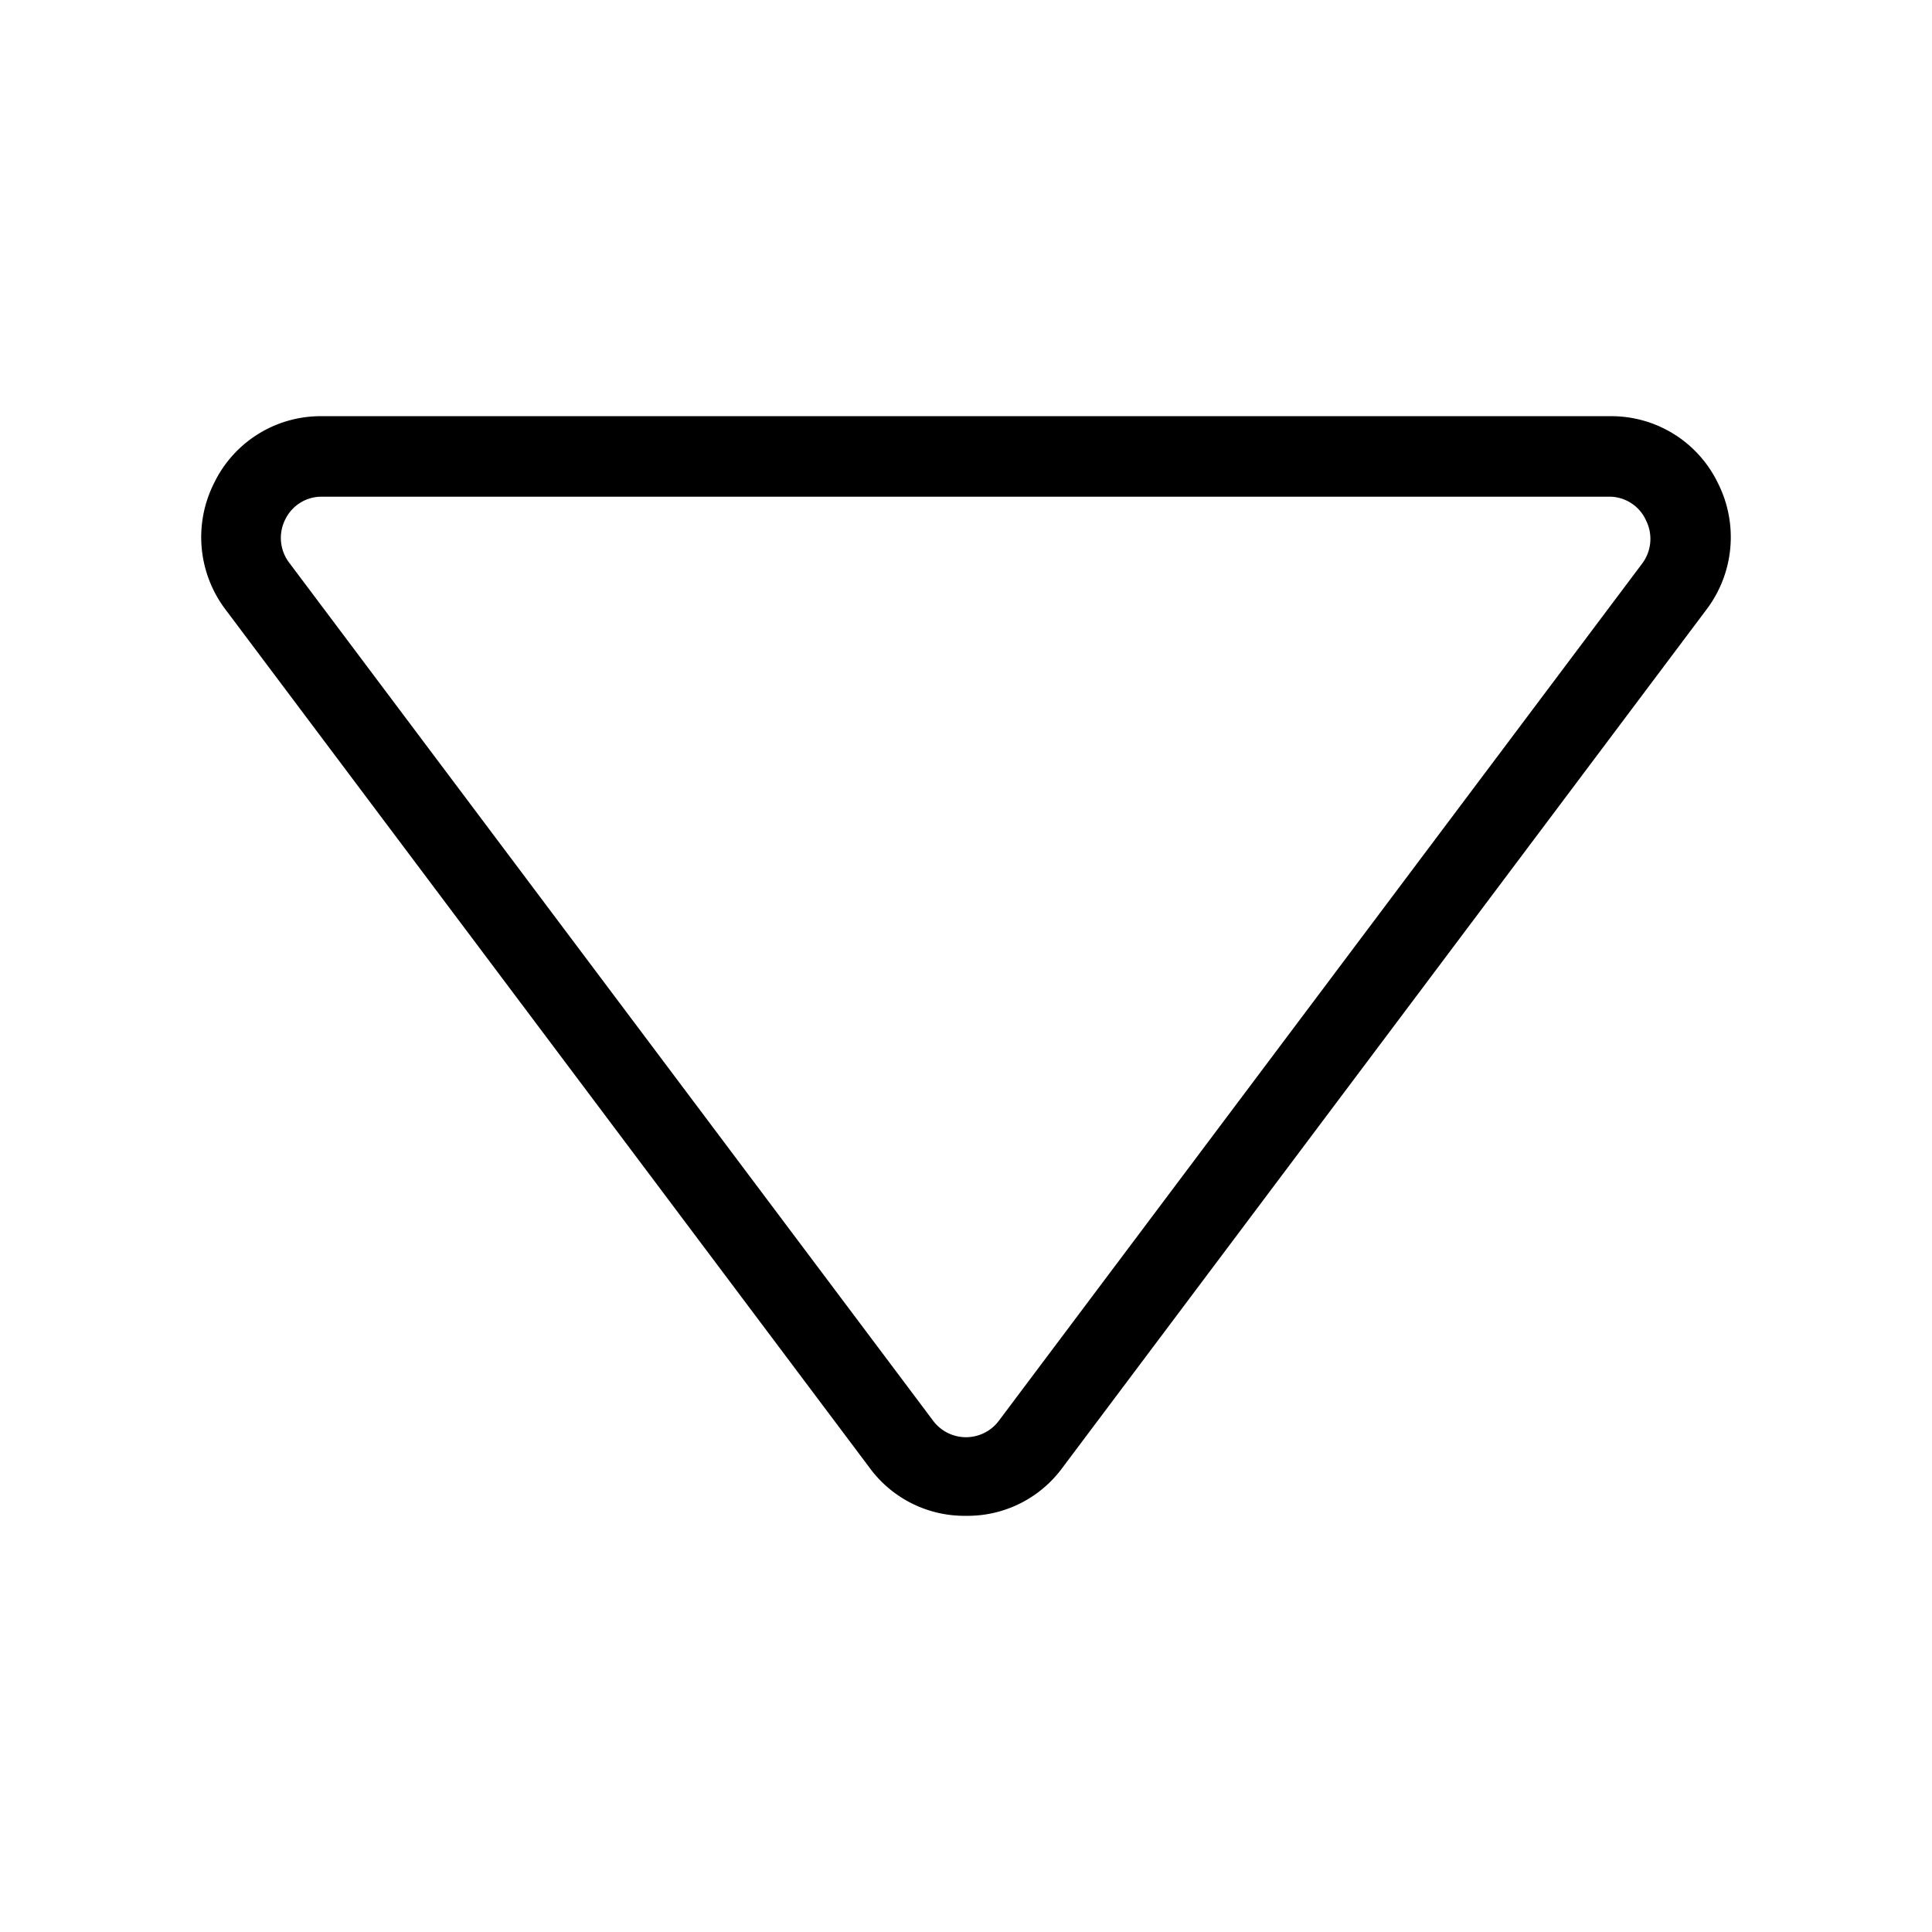 <svg id="Layer_1" data-name="Layer 1" xmlns="http://www.w3.org/2000/svg" xmlns:xlink="http://www.w3.org/1999/xlink" viewBox="0 0 24 24"><defs><style>.cls-1{fill:none;}.cls-2{clip-path:url(#clip-path);}</style><clipPath id="clip-path"><rect class="cls-1" width="24" height="24"/></clipPath></defs><title>arrow-down</title><g class="cls-2"><path d="M12,18.83a1.46,1.46,0,0,1-1.2-.6L2.8,7.57A1.49,1.49,0,0,1,2.66,6,1.47,1.47,0,0,1,4,5.17H20A1.47,1.47,0,0,1,21.34,6a1.49,1.49,0,0,1-.14,1.57l-8,10.66A1.46,1.46,0,0,1,12,18.83ZM4,6.17a.5.5,0,0,0-.45.27A.51.51,0,0,0,3.6,7l8,10.66a.51.51,0,0,0,.8,0L20.4,7a.51.51,0,0,0,.05-.53A.5.5,0,0,0,20,6.17Z"/></g></svg>